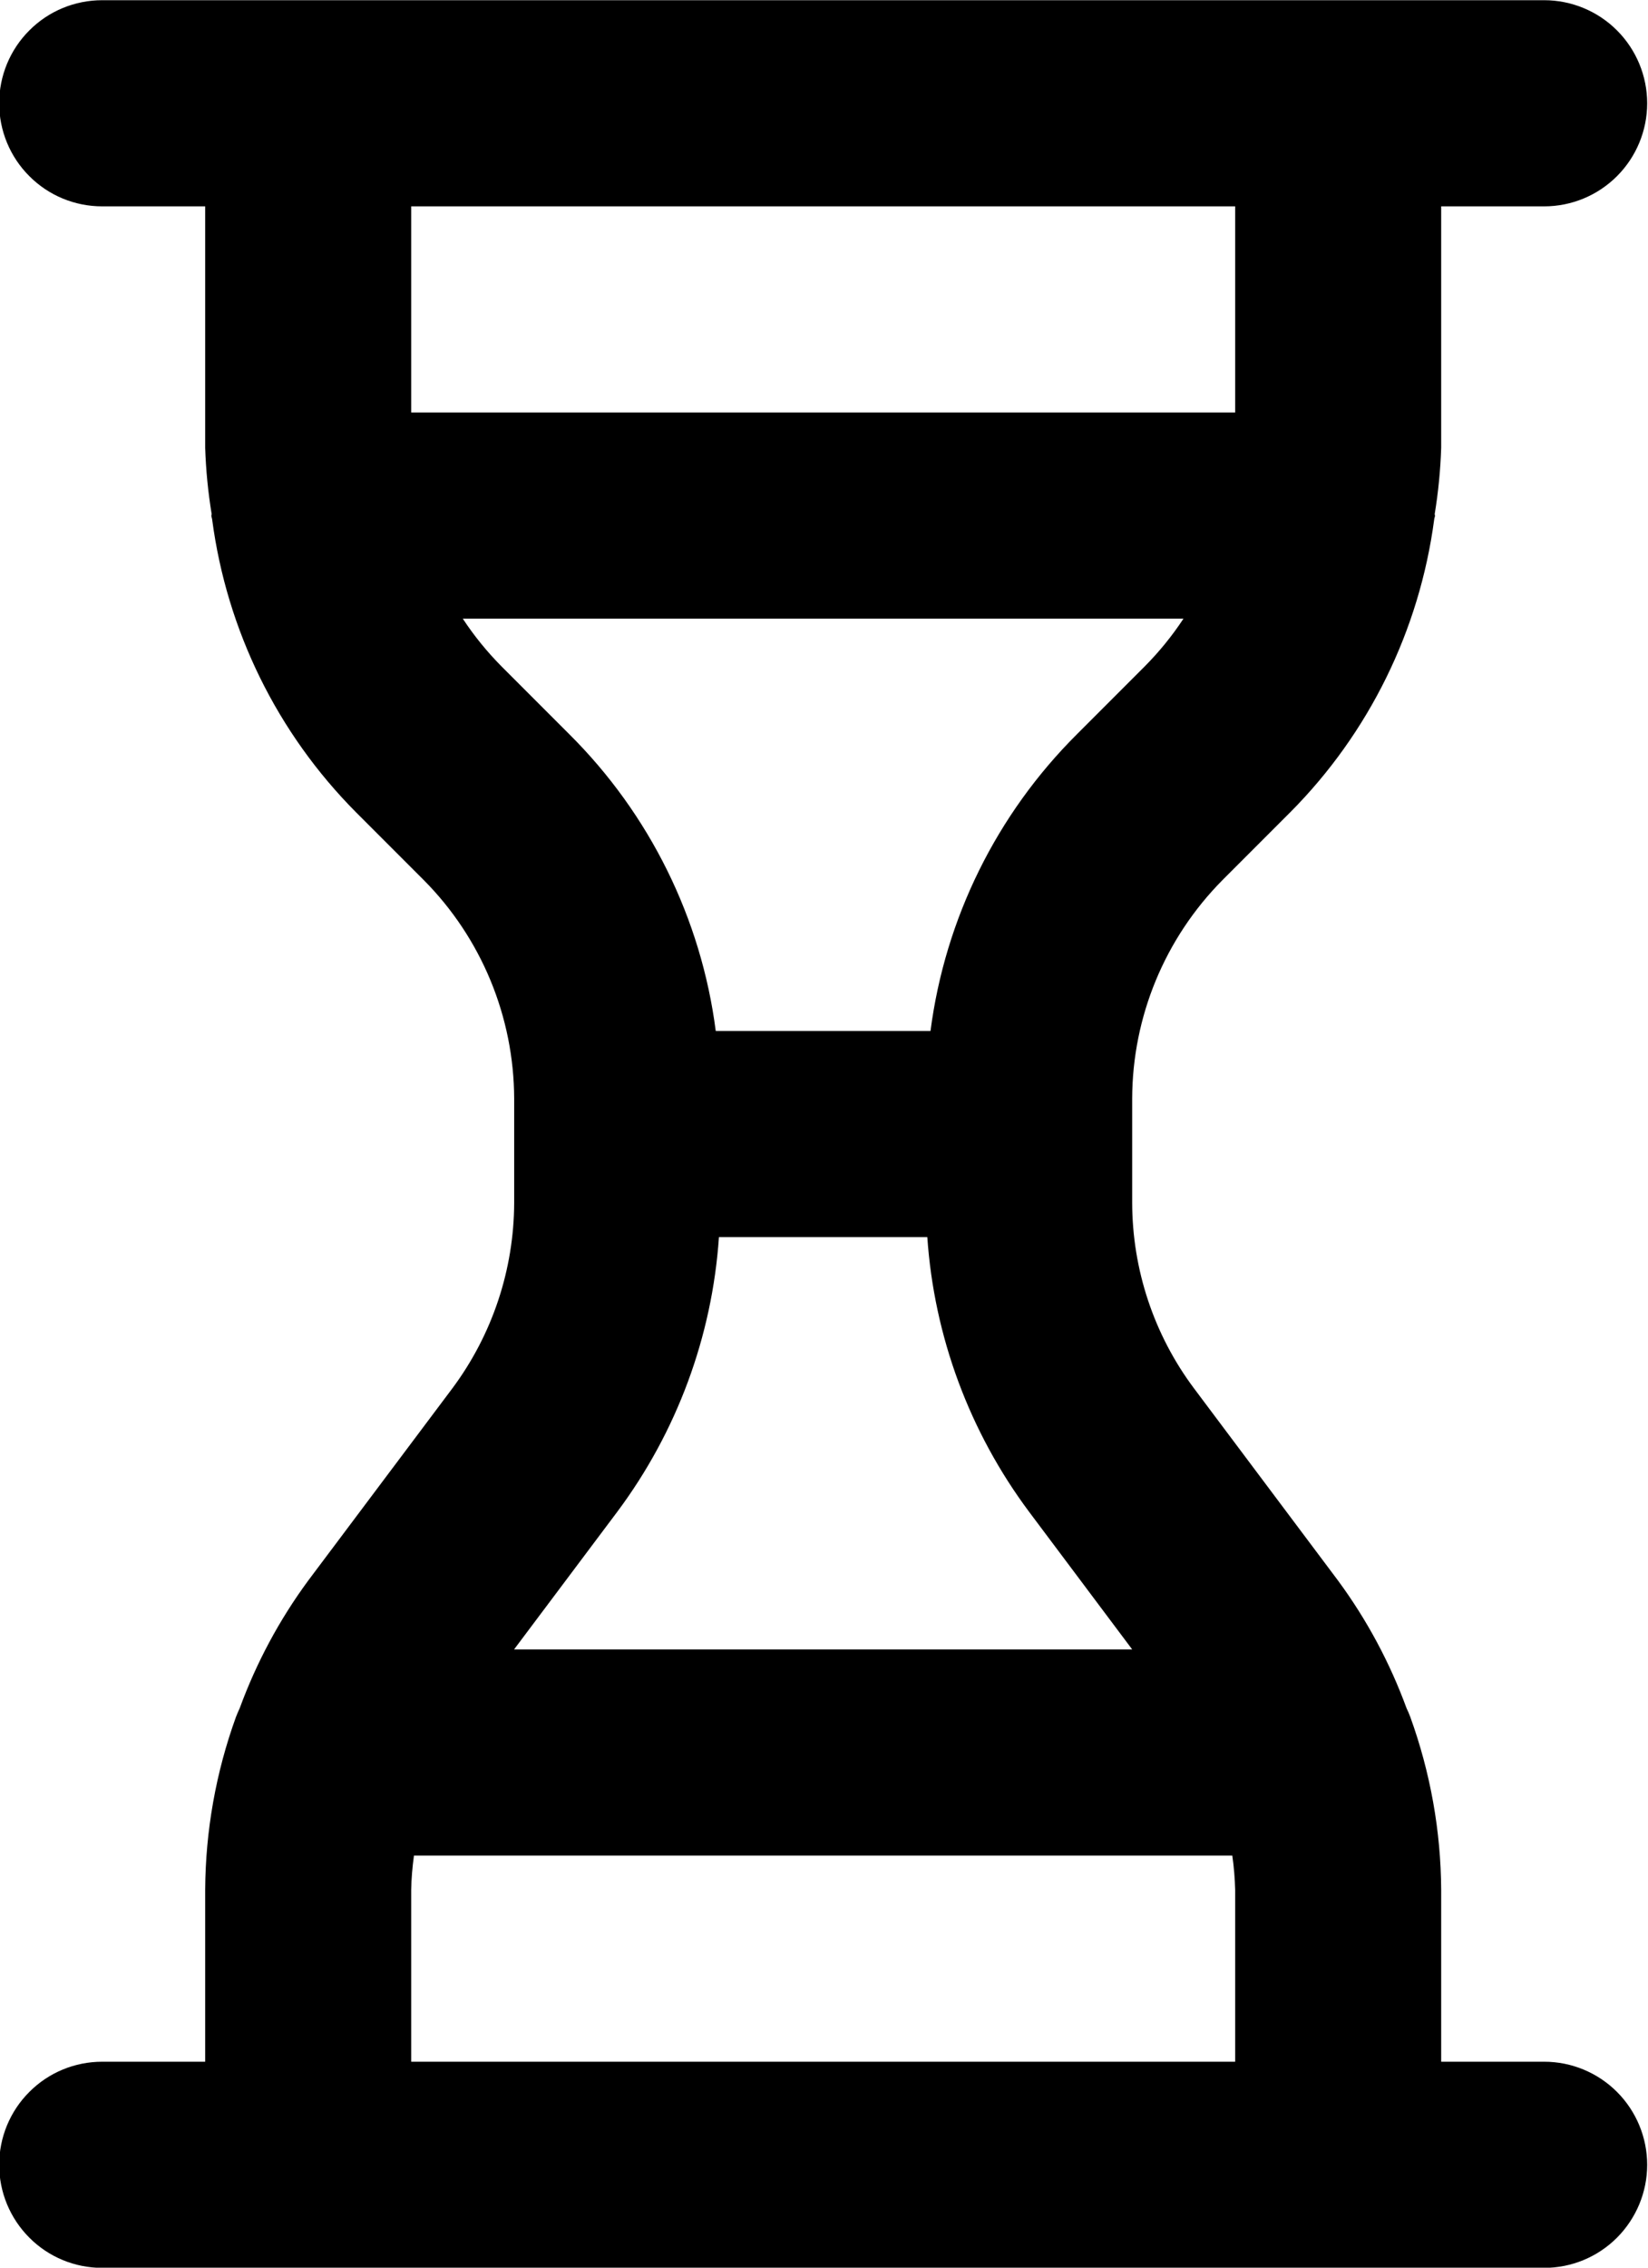 <svg xmlns="http://www.w3.org/2000/svg" viewBox="0 0 16 22" fill="none">
<path d="M14.992 20.002H13.992V18.335C13.989 17.763 13.887 17.195 13.692 16.657C13.681 16.628 13.67 16.601 13.656 16.573C13.494 16.131 13.271 15.715 12.992 15.336L11.592 13.469C11.203 12.949 10.993 12.317 10.992 11.668V10.658C10.994 9.863 11.31 9.101 11.87 8.537L12.527 7.88C13.291 7.112 13.781 6.115 13.924 5.041C13.924 5.028 13.932 5.016 13.932 5.002L13.929 4.988C13.964 4.775 13.985 4.56 13.992 4.345V2.002H14.992C15.257 2.002 15.511 1.897 15.699 1.709C15.886 1.522 15.992 1.267 15.992 1.002C15.992 0.737 15.886 0.482 15.699 0.295C15.511 0.107 15.257 0.002 14.992 0.002H0.992C0.726 0.002 0.472 0.107 0.285 0.295C0.097 0.482 -0.008 0.737 -0.008 1.002C-0.008 1.267 0.097 1.522 0.285 1.709C0.472 1.897 0.726 2.002 0.992 2.002H1.992V4.345C1.999 4.56 2.02 4.775 2.055 4.988L2.052 5.002C2.052 5.016 2.059 5.028 2.06 5.042C2.202 6.115 2.692 7.112 3.456 7.88L4.113 8.537C4.674 9.101 4.989 9.863 4.992 10.658V11.668C4.99 12.317 4.78 12.948 4.392 13.469L2.991 15.336C2.712 15.715 2.489 16.131 2.327 16.573C2.314 16.601 2.302 16.628 2.291 16.657C2.096 17.195 1.995 17.762 1.992 18.335V20.002H0.992C0.726 20.002 0.472 20.107 0.285 20.295C0.097 20.482 -0.008 20.737 -0.008 21.002C-0.008 21.267 0.097 21.521 0.285 21.709C0.472 21.897 0.726 22.002 0.992 22.002H14.992C15.257 22.002 15.511 21.897 15.699 21.709C15.886 21.521 15.992 21.267 15.992 21.002C15.992 20.737 15.886 20.482 15.699 20.295C15.511 20.107 15.257 20.002 14.992 20.002ZM3.992 4.002V2.002H11.992V4.002H3.992ZM4.87 6.466C4.729 6.324 4.603 6.169 4.493 6.002H11.49C11.38 6.169 11.254 6.324 11.113 6.466L10.456 7.123C9.676 7.899 9.176 8.911 9.034 10.002H6.949C6.808 8.911 6.307 7.898 5.527 7.123L4.87 6.466ZM5.992 14.668C6.571 13.893 6.914 12.967 6.98 12.002H9.003C9.069 12.967 9.413 13.893 9.992 14.668L10.992 16.002H4.991L5.992 14.668ZM11.992 20.002H3.992V18.335C3.994 18.224 4.004 18.112 4.019 18.002H11.964C11.98 18.112 11.989 18.224 11.992 18.335V20.002Z" fill="currentColor"/>
</svg>